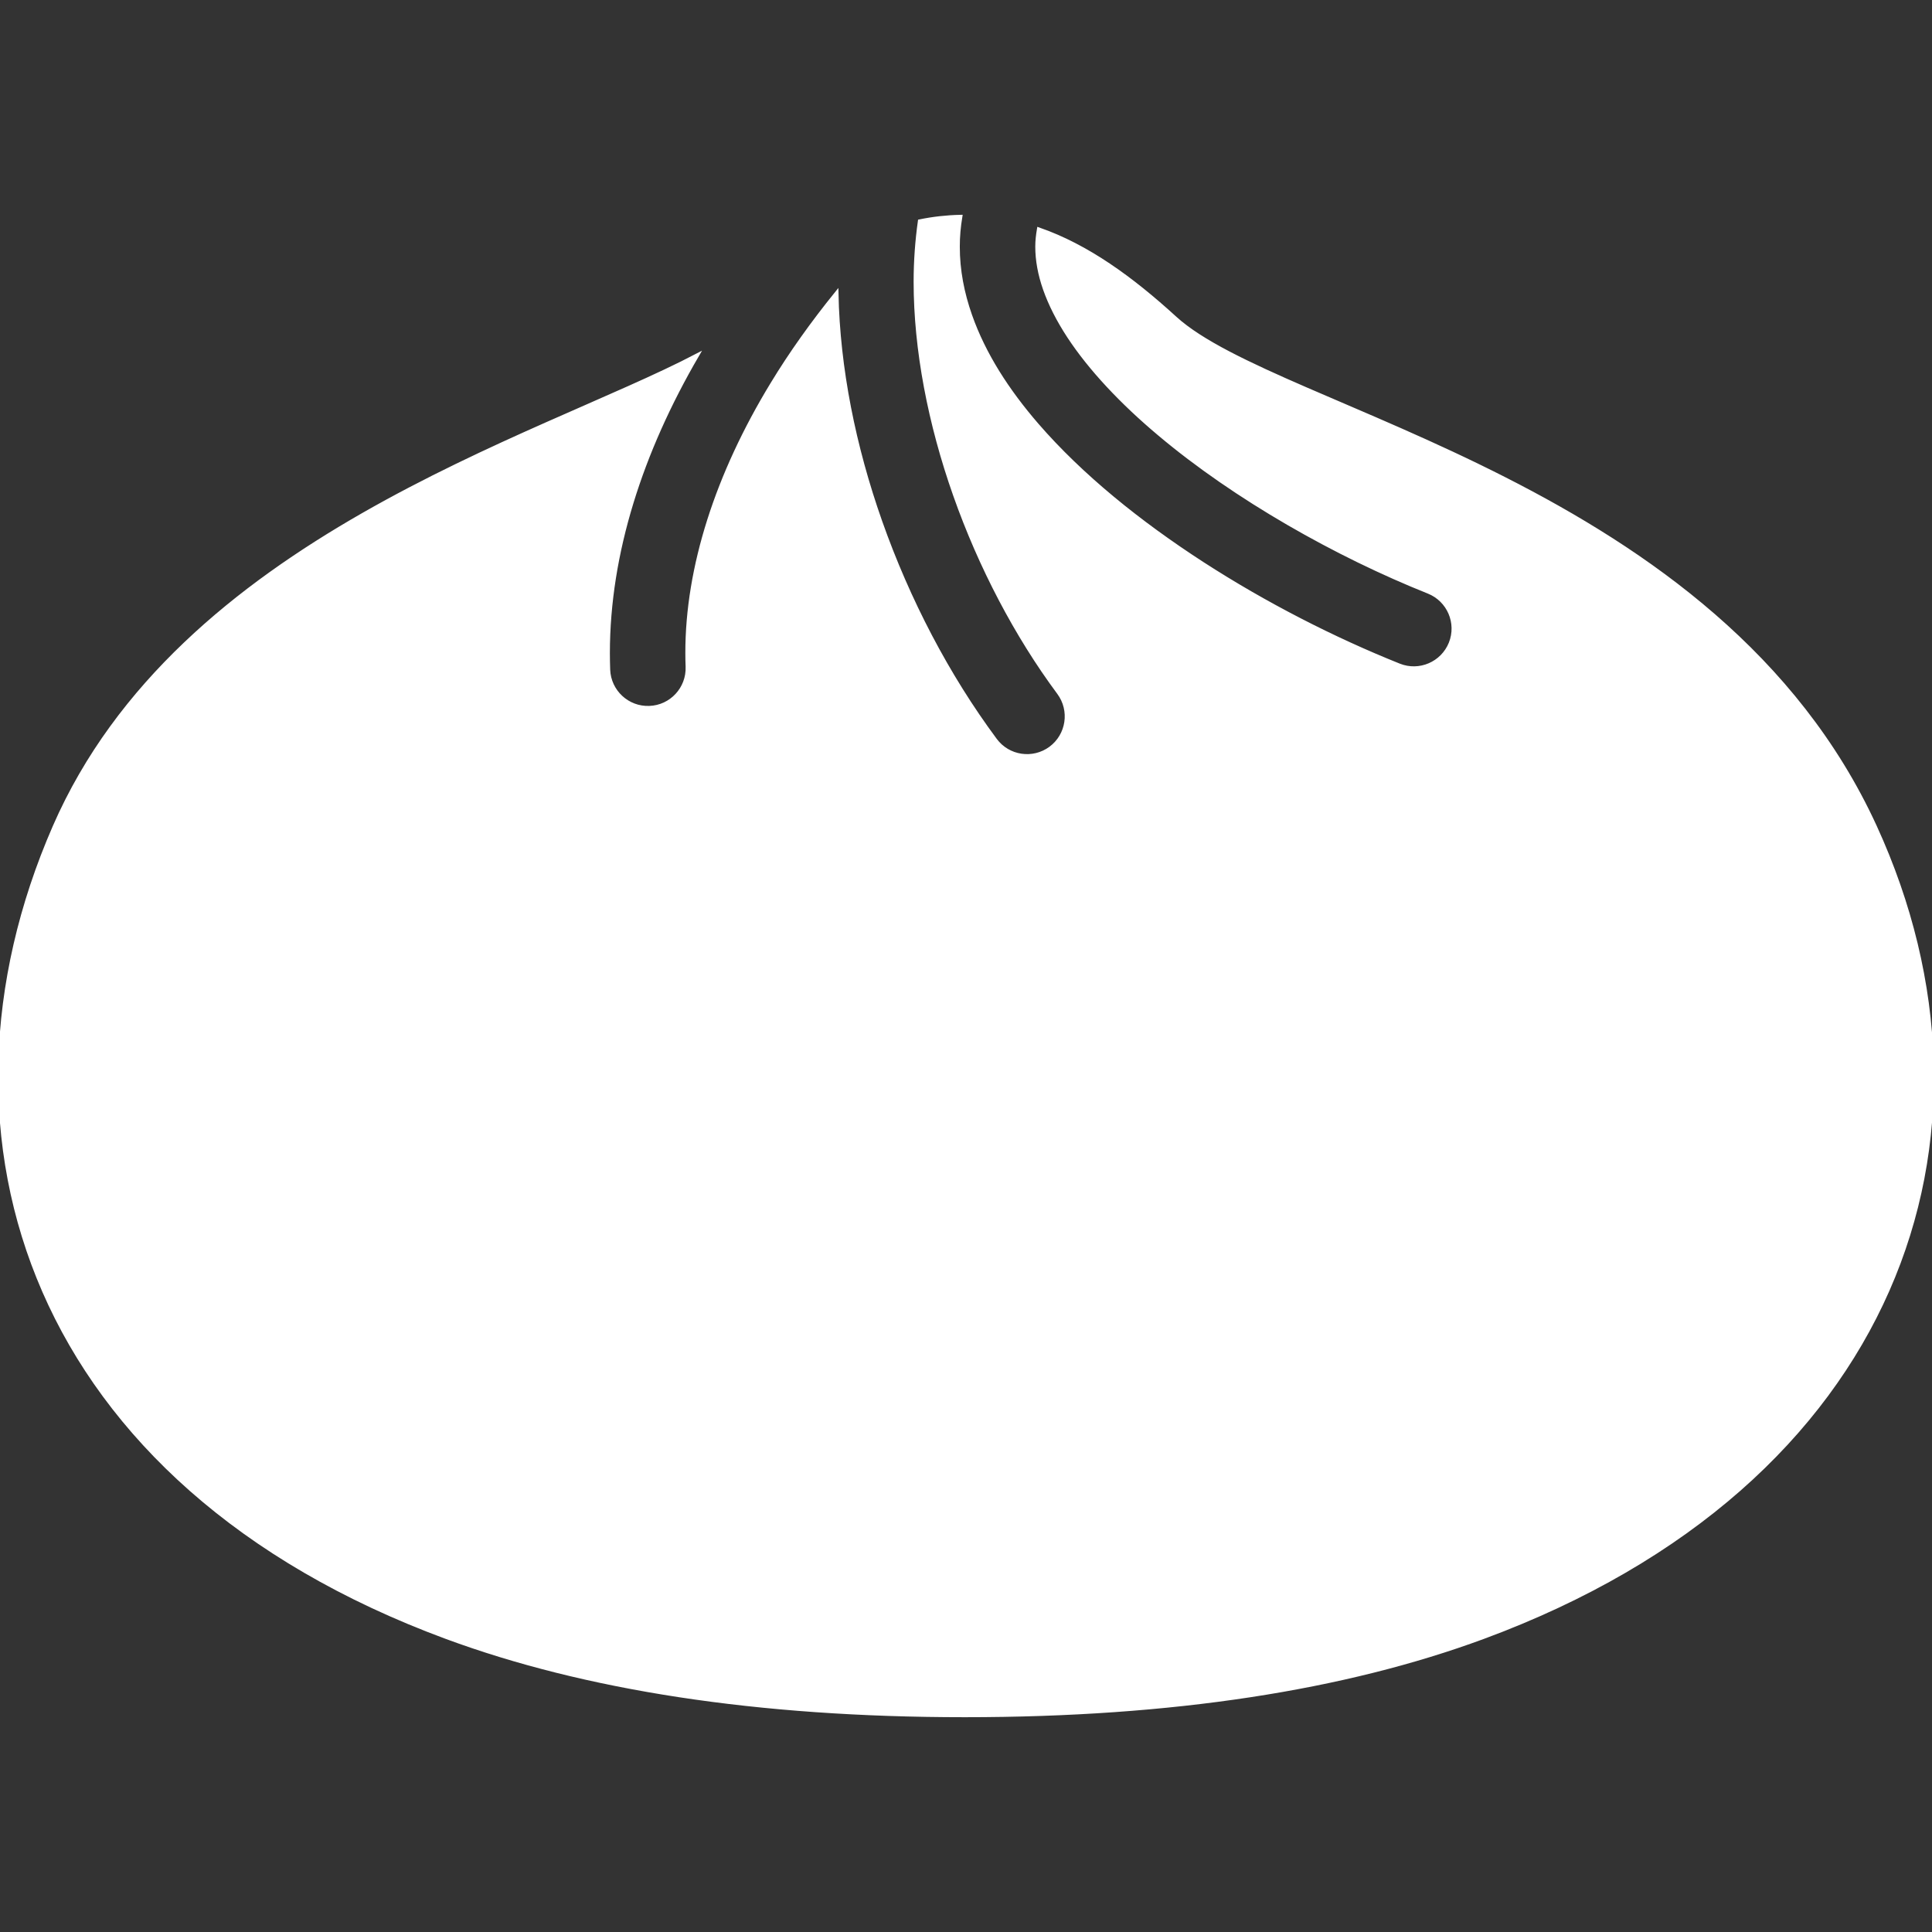 <!DOCTYPE svg PUBLIC "-//W3C//DTD SVG 1.1//EN" "http://www.w3.org/Graphics/SVG/1.1/DTD/svg11.dtd">
<!-- Uploaded to: SVG Repo, www.svgrepo.com, Transformed by: SVG Repo Mixer Tools -->
<svg height="800px" width="800px" version="1.1" id="_x32_" xmlns="http://www.w3.org/2000/svg" xmlns:xlink="http://www.w3.org/1999/xlink" viewBox="0 0 512 512" xml:space="preserve" fill="#ffffff" stroke="#ffffff">
<rect x="0" y="0" width="512" height="512" fill="#333333" stroke="none"/>
<g id="SVGRepo_bgCarrier" stroke-width="0"/>
<g id="SVGRepo_tracerCarrier" stroke-linecap="round" stroke-linejoin="round"/>
<g id="SVGRepo_iconCarrier"> <style type="text/css"> .st0{fill:#ffff;} </style> <g> <path class="st0" d="M496.898,219.081C455.176,128.09,338.844,109.334,311.415,84.319c-11.584-10.58-23.31-19.091-36.122-23.544 c-0.254,1.511-0.436,3.023-0.436,4.585c0,3.561,0.669,7.314,2.069,11.301c1.4,3.976,3.52,8.166,6.33,12.456 c5.62,8.572,13.978,17.488,24.041,25.928c20.126,16.941,46.956,32.086,71.272,41.793c5.386,2.151,8.013,8.258,5.863,13.644 c-2.171,5.387-8.278,8.004-13.654,5.853c-17.266-6.908-35.372-16.128-52.13-26.962c-16.748-10.844-32.126-23.23-43.872-36.792 c-7.812-9.048-14.03-18.655-17.652-28.961c-2.078-5.894-3.276-12.01-3.266-18.259c-0.01-2.637,0.234-5.285,0.669-7.933 c-3.681,0.081-7.282,0.487-10.782,1.207c-0.721,5.144-1.126,10.489-1.126,16.038c0,17.944,3.783,37.614,10.479,56.563 c6.684,18.959,16.25,37.198,27.5,52.353c3.459,4.676,2.475,11.24-2.171,14.699c-4.666,3.448-11.239,2.475-14.688-2.192 c-12.639-17.031-23.067-36.984-30.442-57.87c-7.01-19.882-11.188-40.587-11.594-60.53c-6.36,7.872-12.112,15.916-17.052,24.062 c-14.577,23.94-22.55,48.58-22.53,71.282c0,1.228,0.021,2.445,0.072,3.652c0.213,5.792-4.301,10.671-10.094,10.884 c-5.792,0.224-10.671-4.3-10.894-10.092c-0.051-1.471-0.081-2.952-0.081-4.444c0.02-26.456,8.764-53.378,23.615-78.859 c-42.29,22.114-137.065,48.894-170.277,124.902c-35.99,82.431-6.045,174.183,103.874,214.789 c36.641,13.522,82.227,20.703,137.35,20.703c55.112,0,100.709-7.182,137.349-20.703 C502.944,393.264,534.38,300.842,496.898,219.081z"/> </g> </g>
</svg>